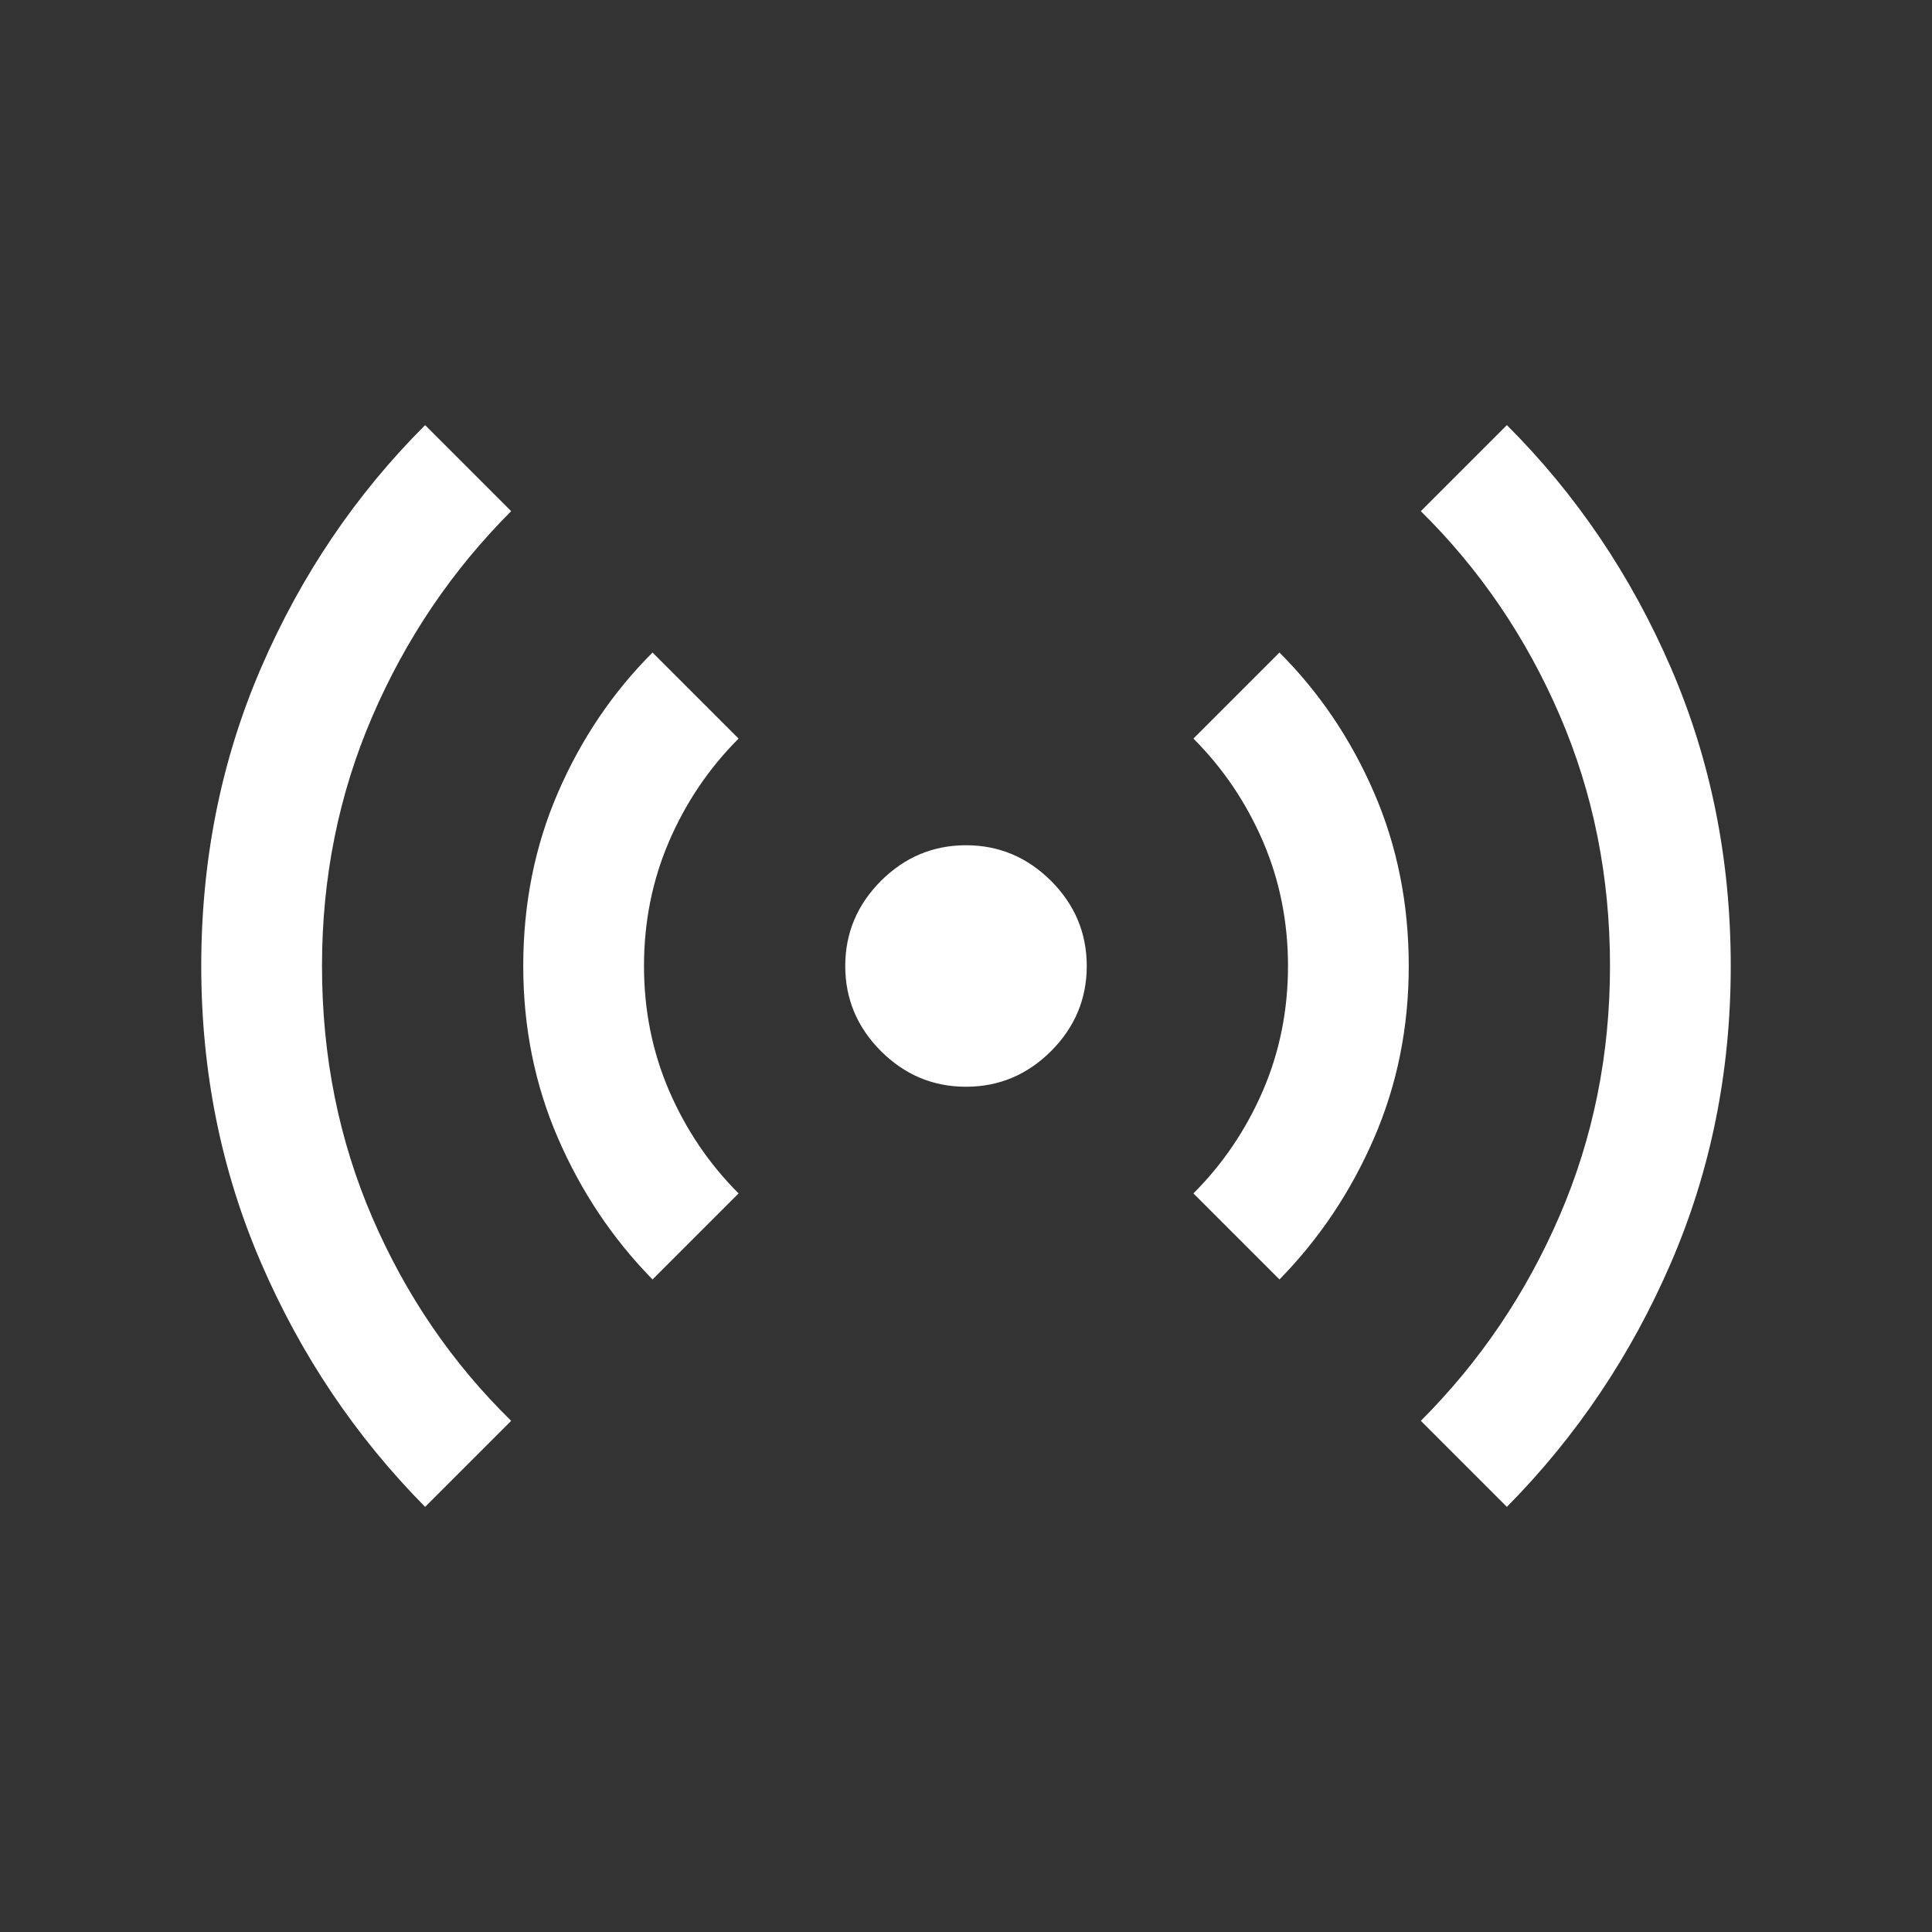 <svg width="24" height="24" viewBox="0 0 24 24" fill="none" xmlns="http://www.w3.org/2000/svg">
<rect x="0" y="0" width="24" height="24" fill="#333333" stroke="none"/>
<mask id="mask0_1_50197" style="mask-type:alpha" maskUnits="userSpaceOnUse" x="0" y="0" width="24" height="24">
<rect width="24" height="24" fill="#D9D9D9"/>
</mask>
<g mask="url(#mask0_1_50197)">
<path d="M5.281 18.719C4.419 17.847 3.74 16.838 3.244 15.69C2.748 14.543 2.5 13.313 2.5 12C2.5 10.677 2.748 9.442 3.244 8.294C3.74 7.147 4.419 6.142 5.281 5.281L6.35 6.35C5.617 7.083 5.042 7.933 4.625 8.9C4.208 9.867 4 10.9 4 12C4 13.117 4.208 14.158 4.625 15.125C5.042 16.092 5.617 16.933 6.35 17.65L5.281 18.719ZM8.106 15.894C7.611 15.389 7.22 14.804 6.932 14.14C6.644 13.476 6.5 12.763 6.5 12C6.5 11.227 6.644 10.508 6.932 9.844C7.22 9.18 7.611 8.601 8.106 8.106L9.175 9.175C8.808 9.542 8.521 9.967 8.312 10.45C8.104 10.933 8 11.45 8 12C8 12.55 8.104 13.067 8.312 13.55C8.521 14.033 8.808 14.458 9.175 14.825L8.106 15.894ZM12 13.5C11.591 13.5 11.239 13.352 10.943 13.057C10.648 12.761 10.5 12.409 10.5 12C10.5 11.591 10.648 11.239 10.943 10.943C11.239 10.648 11.591 10.5 12 10.5C12.409 10.5 12.761 10.648 13.057 10.943C13.352 11.239 13.5 11.591 13.5 12C13.5 12.409 13.352 12.761 13.057 13.057C12.761 13.352 12.409 13.5 12 13.5ZM15.894 15.894L14.825 14.825C15.192 14.458 15.479 14.033 15.688 13.55C15.896 13.067 16 12.55 16 12C16 11.45 15.896 10.933 15.688 10.45C15.479 9.967 15.192 9.542 14.825 9.175L15.894 8.106C16.389 8.601 16.78 9.18 17.068 9.844C17.356 10.508 17.5 11.227 17.5 12C17.5 12.763 17.356 13.476 17.068 14.14C16.78 14.804 16.389 15.389 15.894 15.894ZM18.719 18.719L17.65 17.65C18.383 16.917 18.958 16.067 19.375 15.1C19.792 14.133 20 13.1 20 12C20 10.89 19.792 9.851 19.375 8.885C18.958 7.918 18.383 7.073 17.65 6.35L18.719 5.281C19.581 6.142 20.26 7.147 20.756 8.294C21.252 9.442 21.5 10.677 21.5 12C21.5 13.313 21.252 14.543 20.756 15.69C20.26 16.838 19.581 17.847 18.719 18.719Z" fill="white"/>
</g>
</svg>
